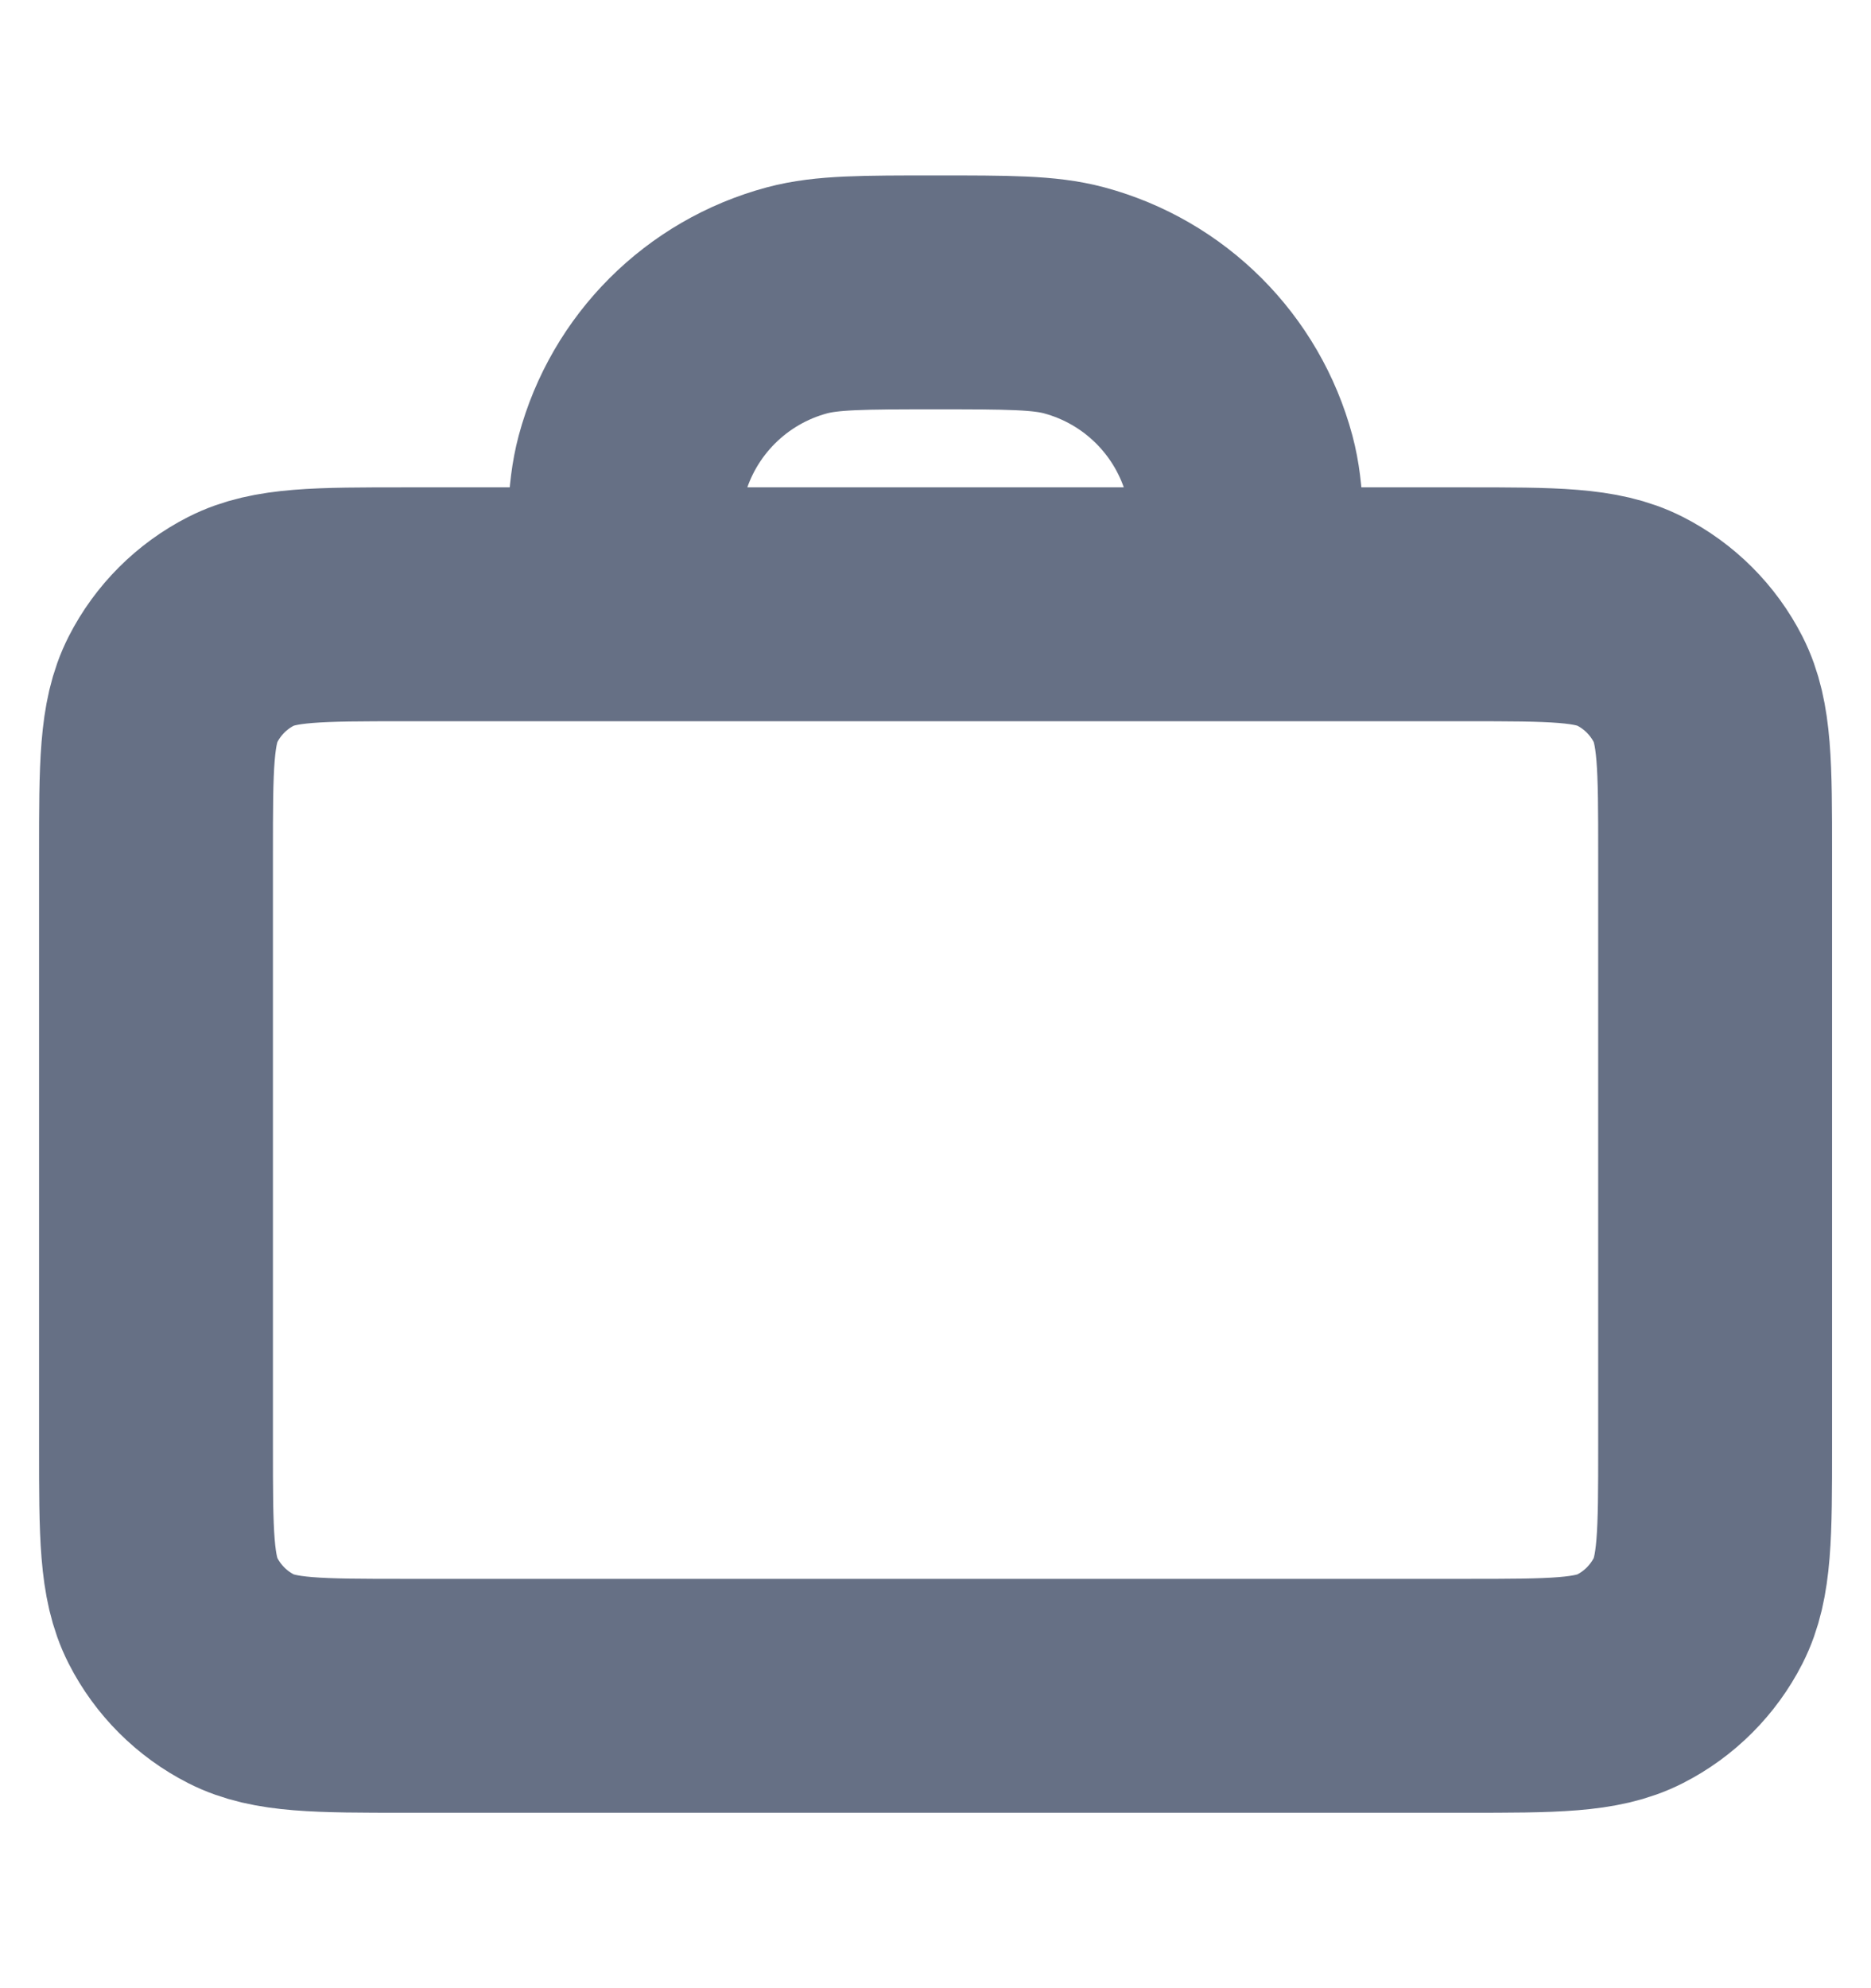 <svg width="16" height="17" viewBox="0 0 16 17" fill="none" xmlns="http://www.w3.org/2000/svg">
<path d="M10.667 5.167C10.667 4.547 10.667 4.237 10.599 3.982C10.414 3.292 9.875 2.753 9.185 2.568C8.931 2.5 8.621 2.5 8.001 2.5C7.381 2.5 7.071 2.5 6.816 2.568C6.126 2.753 5.587 3.292 5.402 3.982C5.334 4.237 5.334 4.547 5.334 5.167M3.467 14.5H12.534C13.281 14.5 13.654 14.5 13.939 14.355C14.19 14.227 14.394 14.023 14.522 13.772C14.667 13.487 14.667 13.113 14.667 12.367V7.3C14.667 6.553 14.667 6.18 14.522 5.895C14.394 5.644 14.19 5.44 13.939 5.312C13.654 5.167 13.281 5.167 12.534 5.167H3.467C2.721 5.167 2.347 5.167 2.062 5.312C1.811 5.44 1.607 5.644 1.479 5.895C1.334 6.18 1.334 6.553 1.334 7.3V12.367C1.334 13.113 1.334 13.487 1.479 13.772C1.607 14.023 1.811 14.227 2.062 14.355C2.347 14.5 2.721 14.5 3.467 14.5Z" stroke="#667085" stroke-width="2" stroke-linecap="round" stroke-linejoin="round"/>
</svg>

